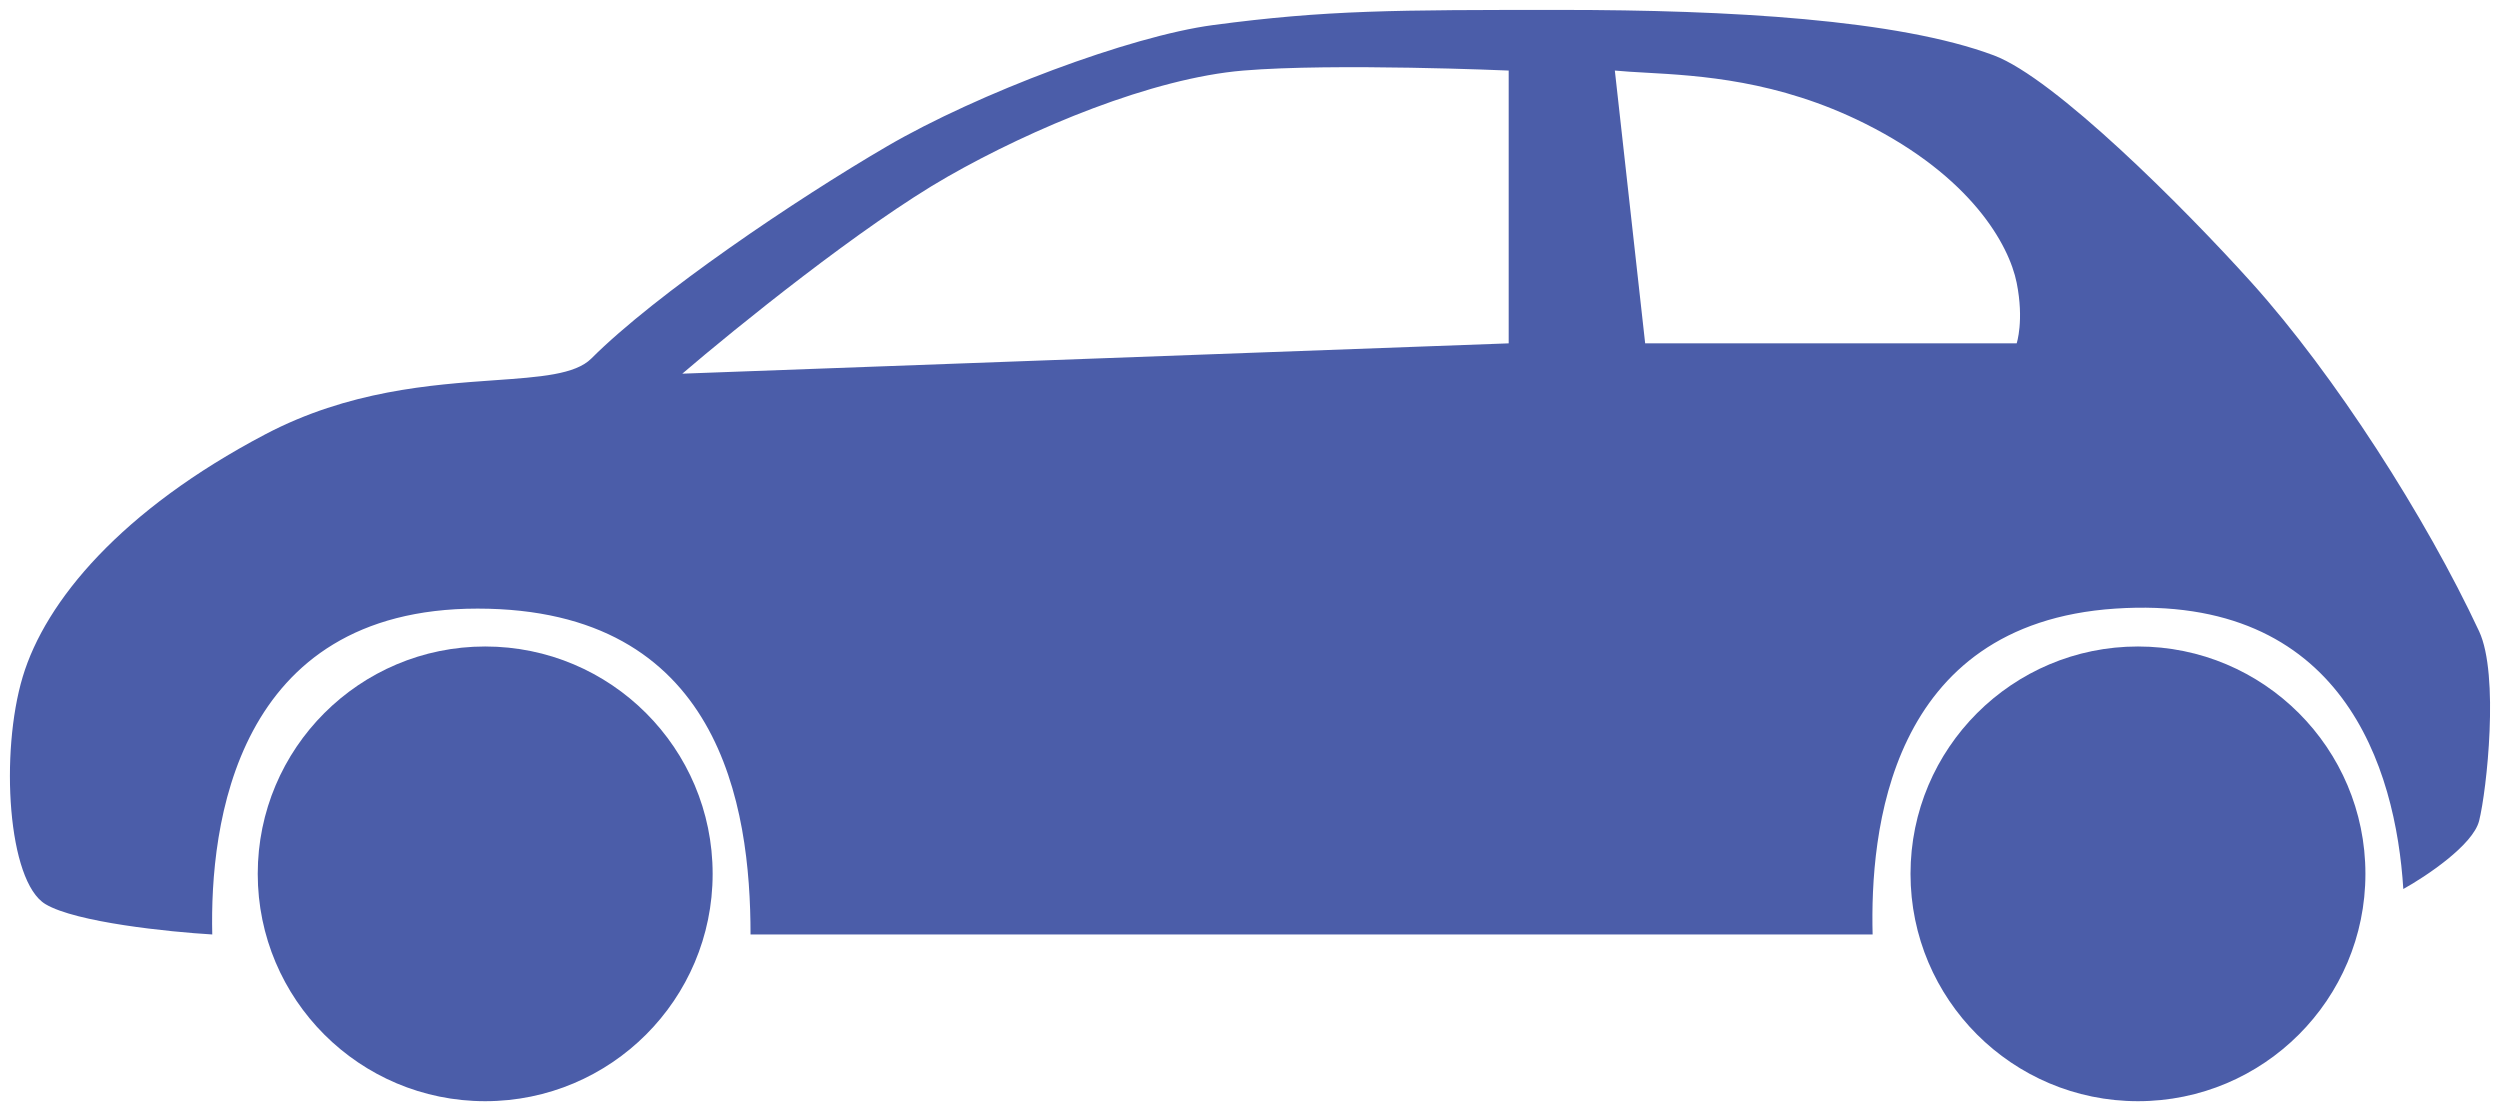 <svg width="126" height="56" viewBox="0 0 126 56" fill="none" xmlns="http://www.w3.org/2000/svg">
  <path fill-rule="evenodd" clip-rule="evenodd" d="M10.698 47.097C10.57 41.623 11.844 30.674 24.071 30.674C36.299 30.674 37.827 40.604 37.827 47.097H94.38C94.252 42.005 95.144 31.438 106.607 30.674C118.07 29.91 120.745 38.694 121.127 44.806C122.274 44.169 124.643 42.59 124.948 41.368C125.331 39.84 125.97 34.008 124.948 31.82C122.274 26.09 117.664 18.891 113.485 14.25C110.046 10.431 103.55 3.938 100.493 2.792C95.656 0.979 87.12 0.5 78.713 0.5C70.307 0.5 66.868 0.5 61.136 1.264C56.953 1.821 49.291 4.701 44.705 7.375C40.12 10.049 33.068 14.806 29.803 18.07C28.995 18.877 27.231 19.002 24.915 19.165C21.753 19.389 17.563 19.684 13.372 21.889C6.112 25.708 2.291 30.292 1.145 34.111C-0.002 37.931 0.381 44.424 2.291 45.569C3.82 46.486 8.532 46.97 10.698 47.097ZM34.388 18.833L76.038 17.305V3.556C76.038 3.556 67.25 3.174 62.664 3.556C58.079 3.938 52.042 6.458 47.762 8.903C43.483 11.347 37.063 16.542 34.388 18.833ZM81.388 3.556L82.916 17.305H101.64C101.64 17.305 102.022 16.16 101.64 14.25C101.258 12.34 99.347 8.903 93.998 6.229C89.605 4.034 85.641 3.813 82.954 3.663C82.368 3.63 81.844 3.601 81.388 3.556Z" fill="#4B5DA9"/>
  <path d="M35.917 44.042C35.917 50.37 30.785 55.5 24.453 55.5C18.122 55.5 12.99 50.37 12.99 44.042C12.99 37.713 18.122 32.583 24.453 32.583C30.785 32.583 35.917 37.713 35.917 44.042Z" fill="#4B5DA9"/>
  <path d="M119.217 44.042C119.217 50.37 114.085 55.5 107.754 55.5C101.423 55.5 96.29 50.37 96.29 44.042C96.29 37.713 101.423 32.583 107.754 32.583C114.085 32.583 119.217 37.713 119.217 44.042Z" fill="#4B5DA9"/>
</svg>
